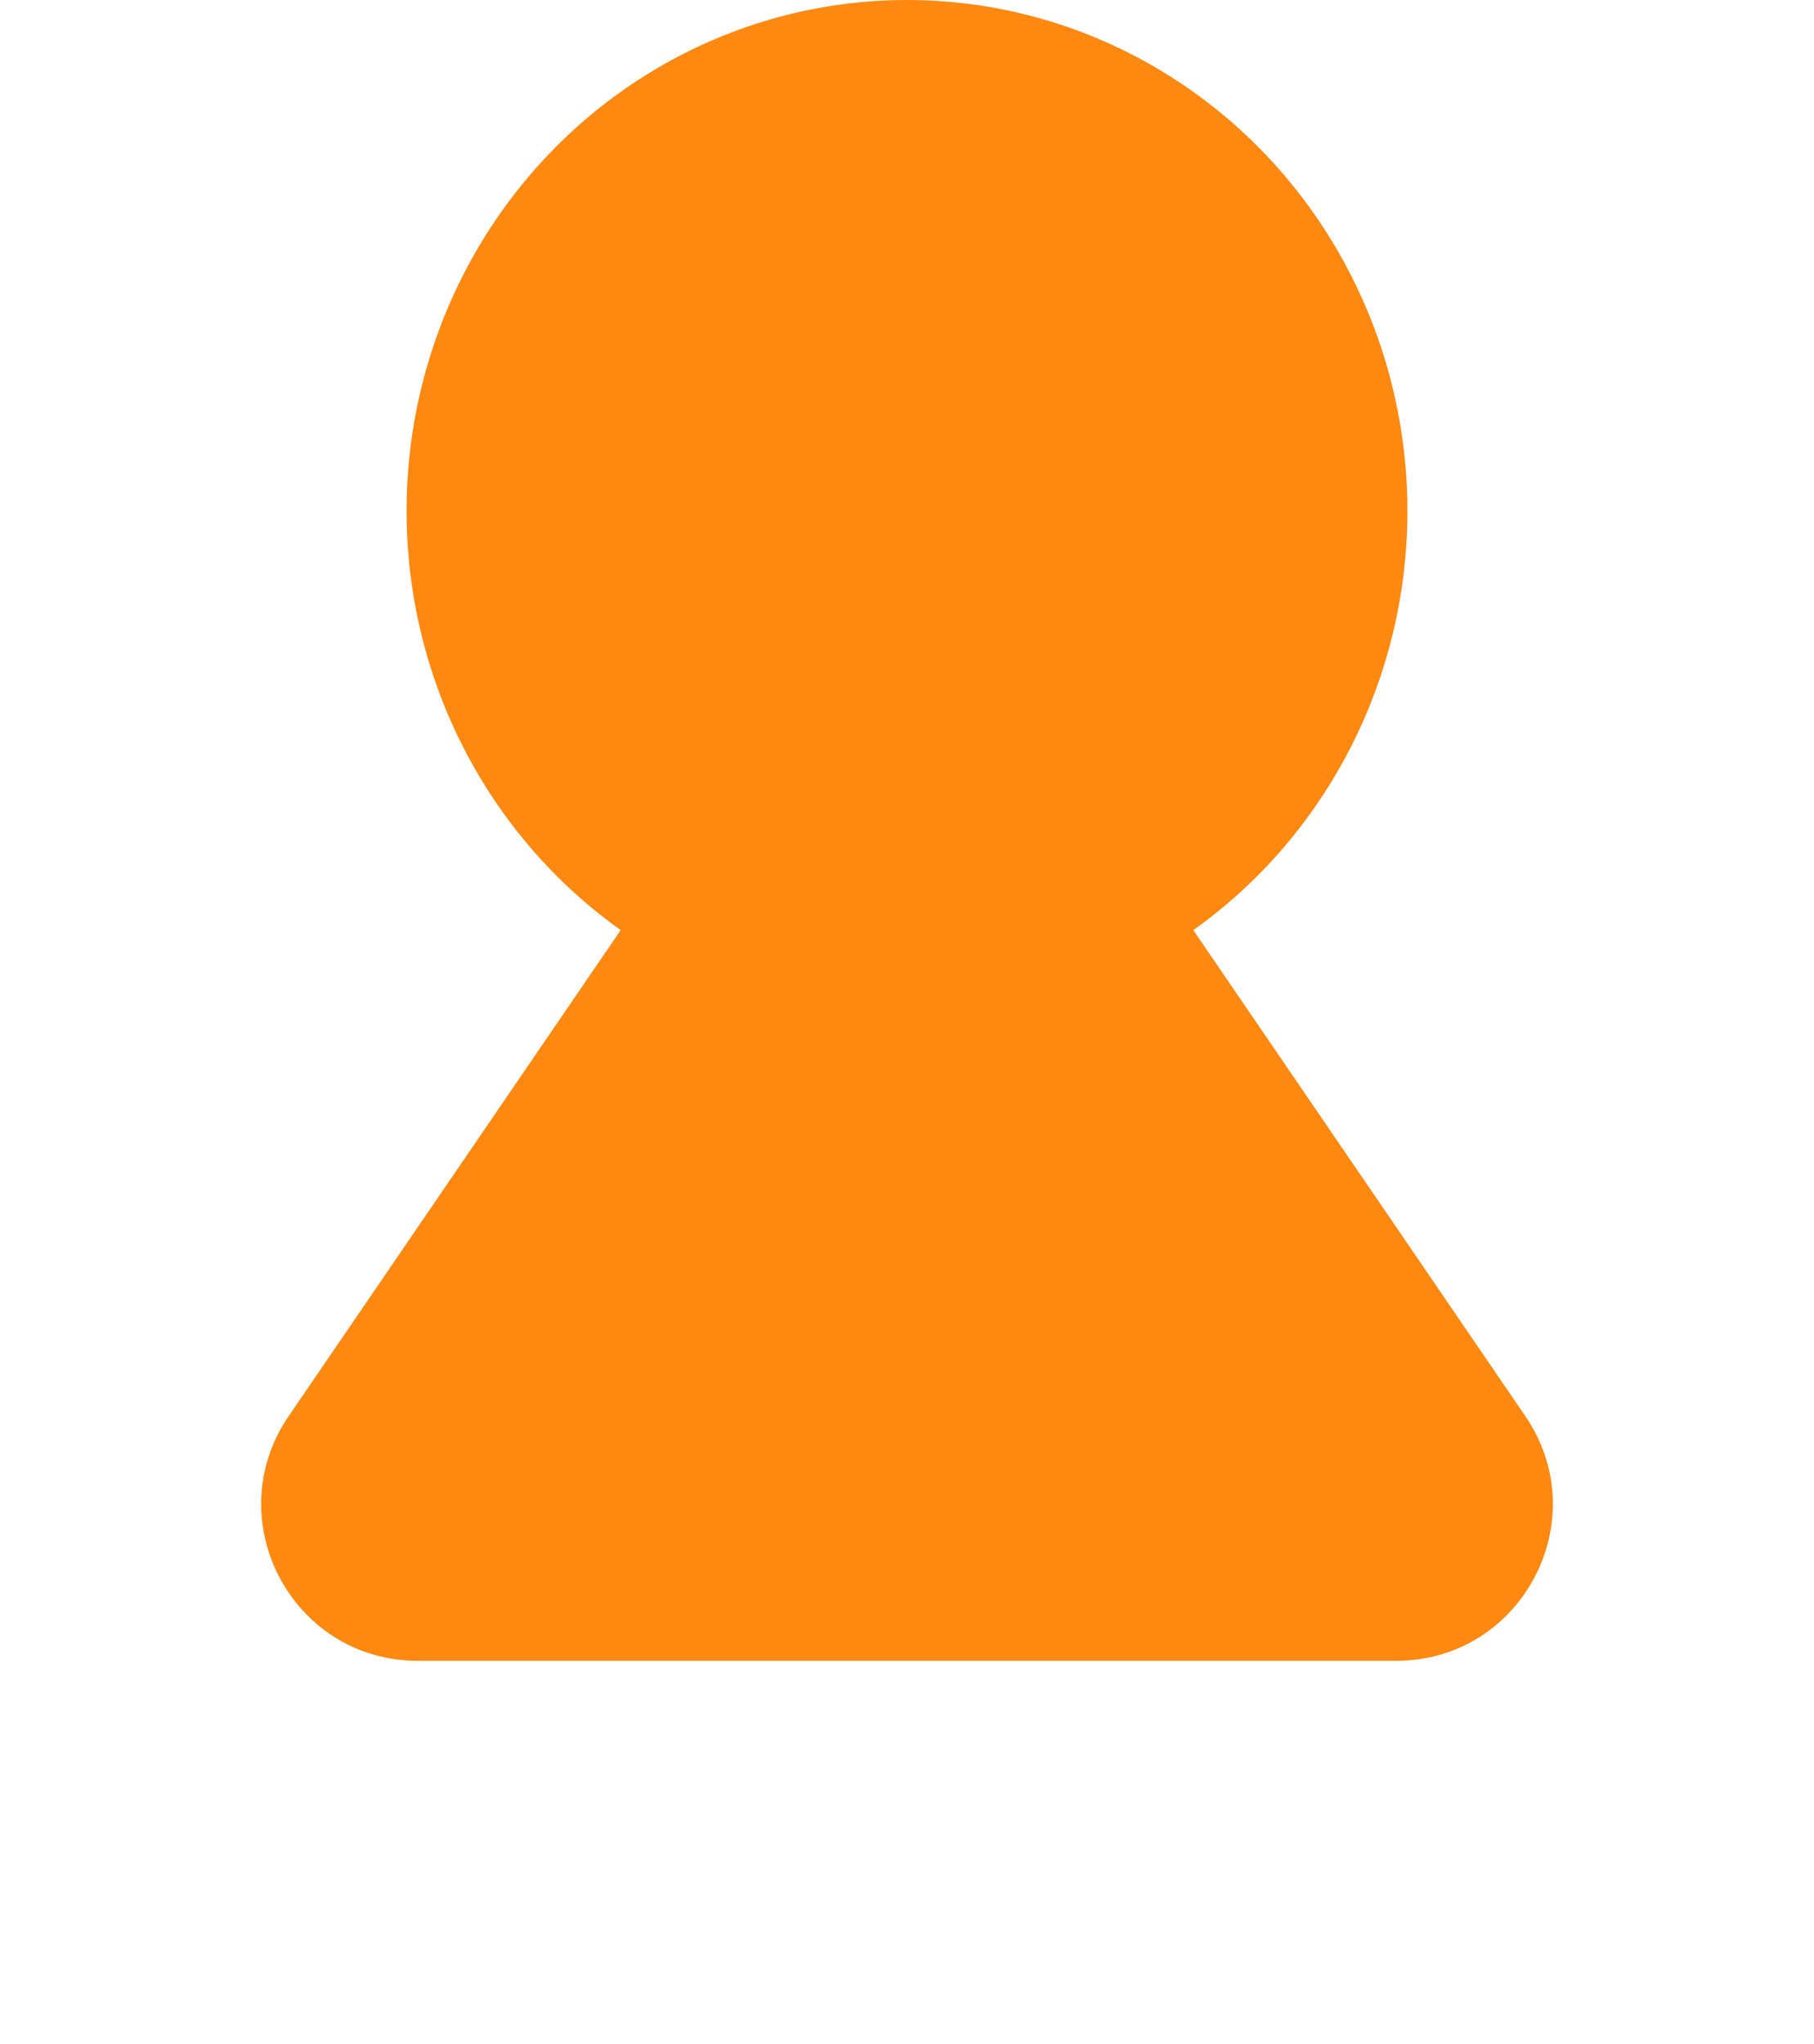 <svg width="348" height="392" viewBox="0 0 348 392" fill="none" xmlns="http://www.w3.org/2000/svg">
<ellipse cx="174" cy="98" rx="96" ry="98" fill="#FF8811"/>
<path d="M149.231 134.244C161.144 116.813 186.856 116.813 198.769 134.244L292.619 271.573C306.227 291.485 291.968 318.5 267.85 318.5H80.15C56.032 318.5 41.773 291.485 55.381 271.573L149.231 134.244Z" fill="#FF8811"/>
</svg>
